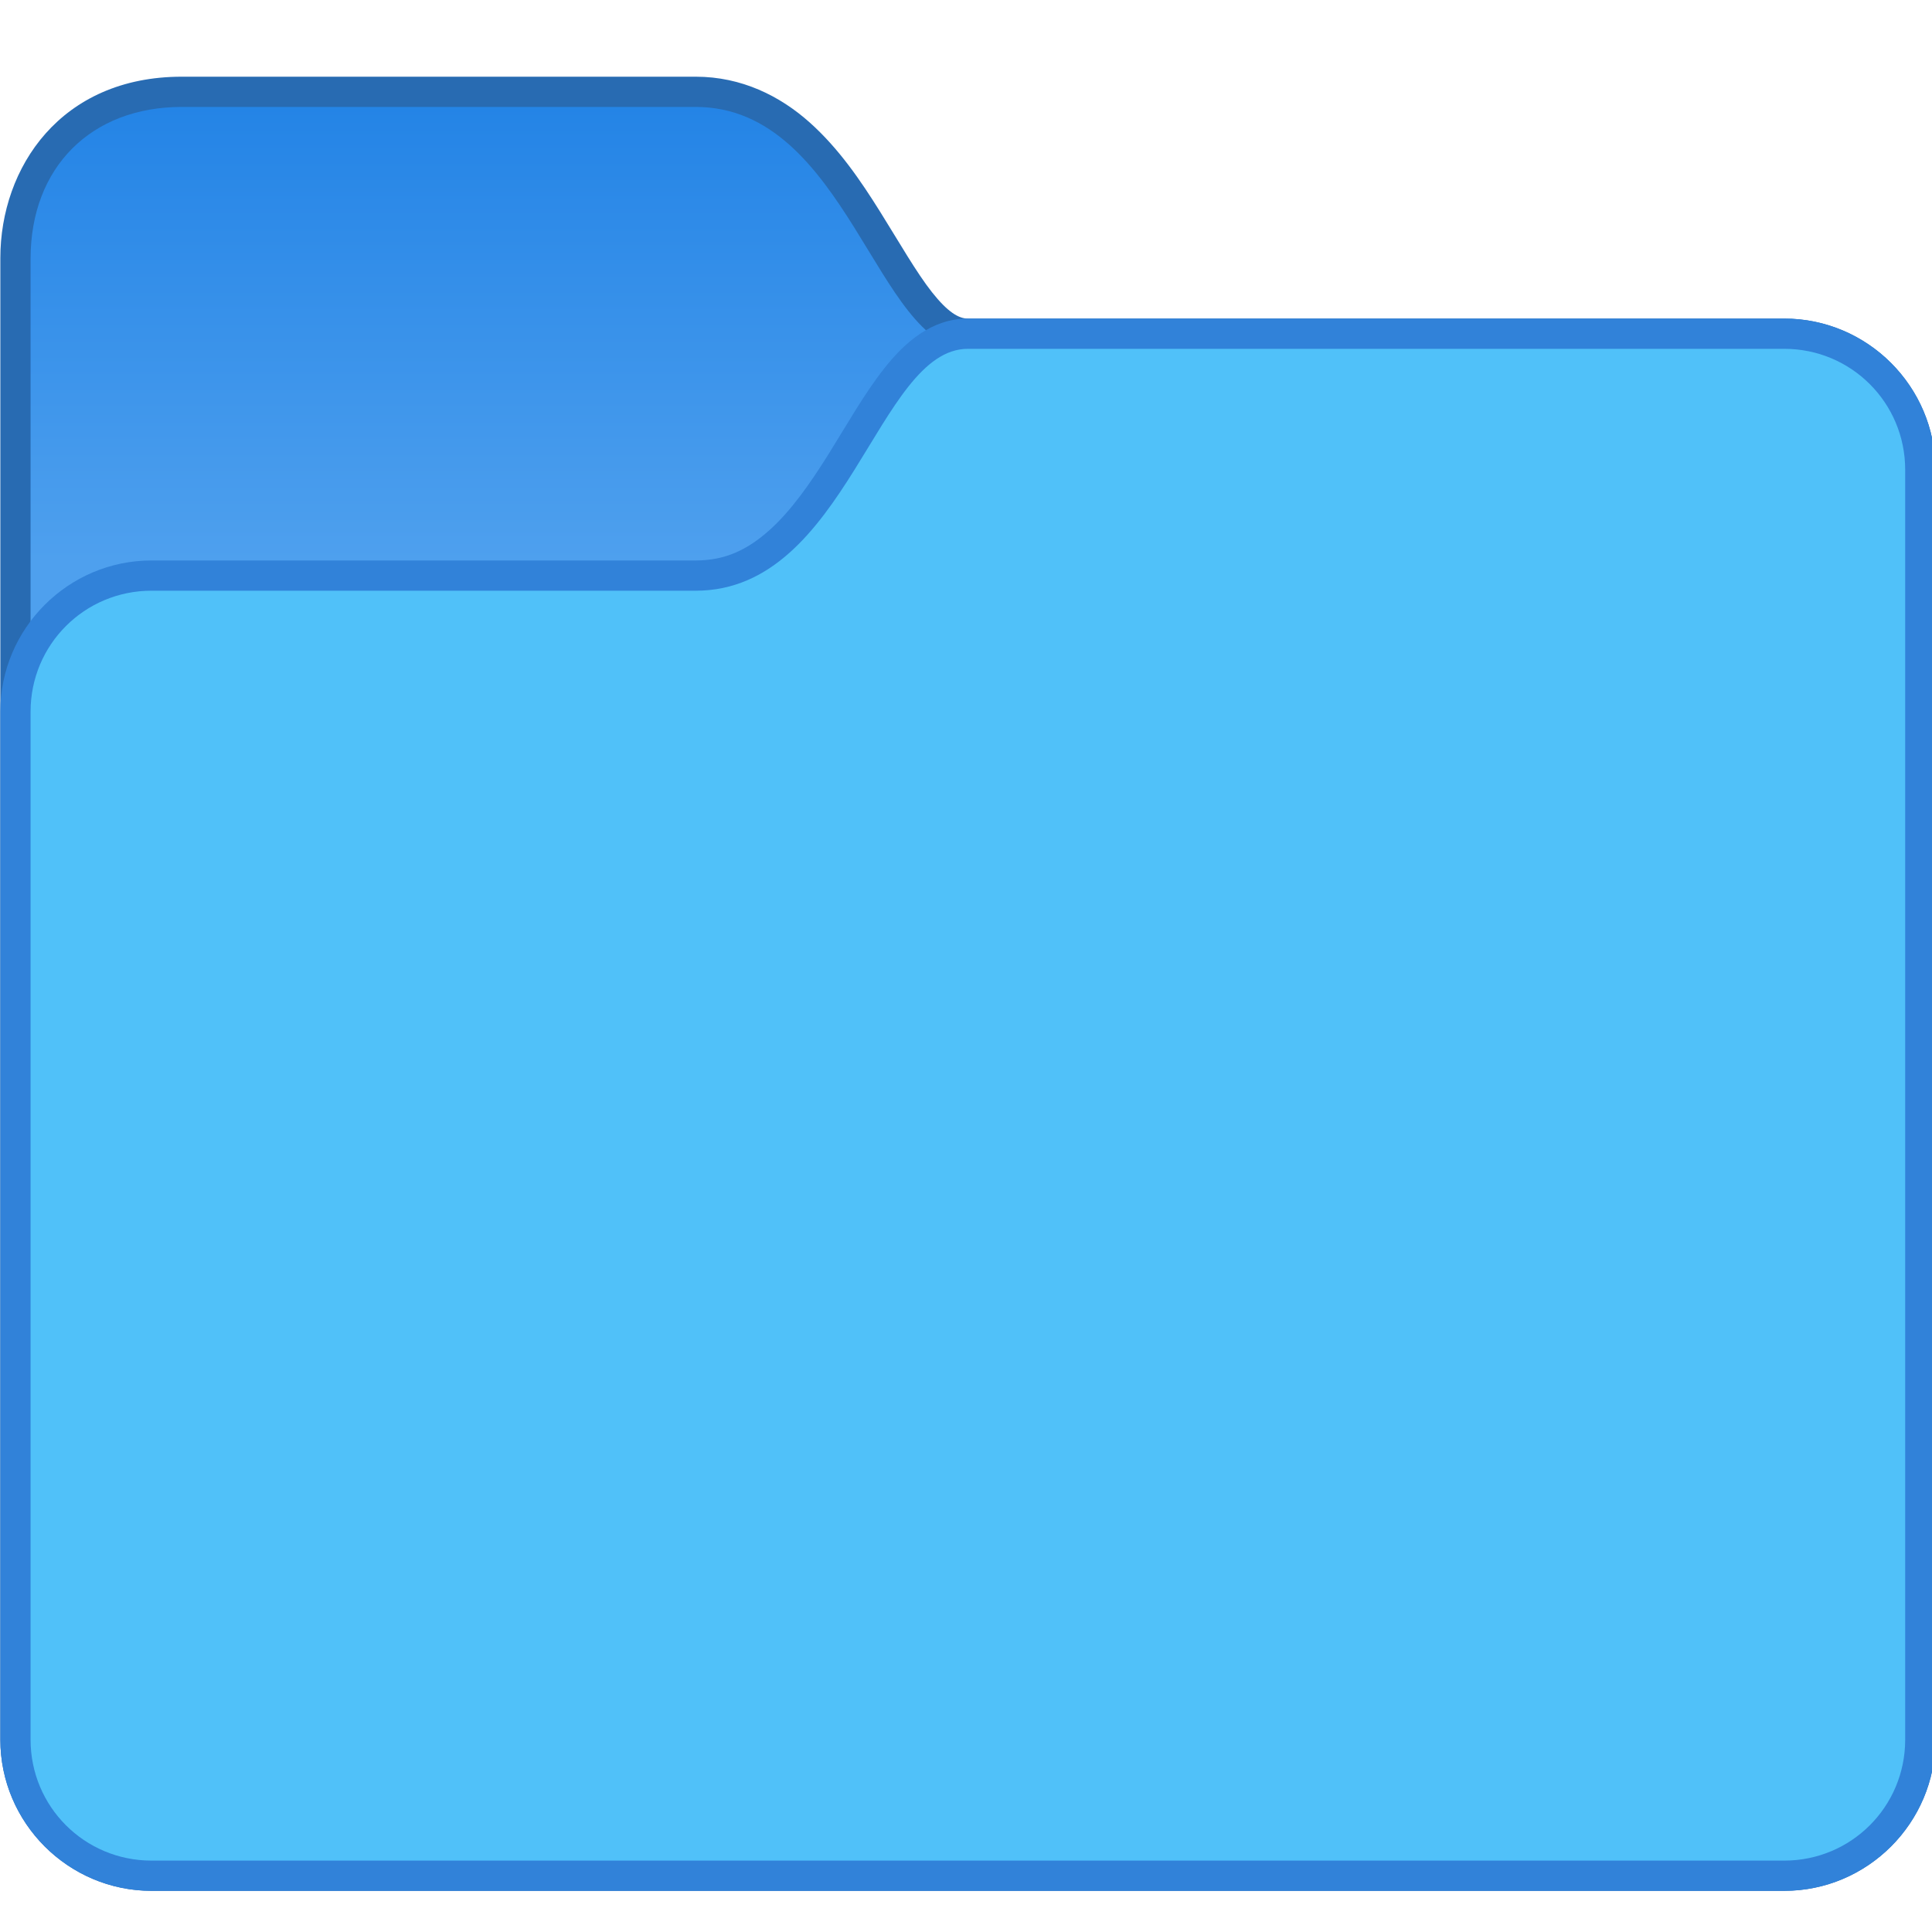 <?xml version="1.0" encoding="UTF-8" standalone="no"?>
<!-- Created with Inkscape (http://www.inkscape.org/) -->

<svg
   width="64"
   height="64"
   viewBox="0 0 16.933 16.933"
   version="1.1"
   id="svg8"
   inkscape:version="1.2 (dc2aedaf03, 2022-05-15)"
   sodipodi:docname="stock_folder.svg"
   xmlns:inkscape="http://www.inkscape.org/namespaces/inkscape"
   xmlns:sodipodi="http://sodipodi.sourceforge.net/DTD/sodipodi-0.dtd"
   xmlns:xlink="http://www.w3.org/1999/xlink"
   xmlns="http://www.w3.org/2000/svg"
   xmlns:svg="http://www.w3.org/2000/svg"
   xmlns:rdf="http://www.w3.org/1999/02/22-rdf-syntax-ns#"
   xmlns:cc="http://creativecommons.org/ns#"
   xmlns:dc="http://purl.org/dc/elements/1.1/">
  <defs
     id="defs2">
    <linearGradient
       inkscape:collect="always"
       xlink:href="#linearGradient10239"
       id="linearGradient940"
       x1="18"
       y1="361.65"
       x2="18"
       y2="346.65"
       gradientUnits="userSpaceOnUse" />
    <linearGradient
       id="linearGradient10239"
       inkscape:collect="always">
      <stop
         id="stop10235"
         offset="0"
         style="stop-color:#4ea0ee;stop-opacity:1;" />
      <stop
         id="stop10237"
         offset="1"
         style="stop-color:#2484e6;stop-opacity:1;" />
    </linearGradient>
  </defs>
  <sodipodi:namedview
     id="base"
     pagecolor="#ffffff"
     bordercolor="#666666"
     borderopacity="1.0"
     inkscape:pageopacity="0.0"
     inkscape:pageshadow="2"
     inkscape:zoom="11.2"
     inkscape:cx="10.267857"
     inkscape:cy="29.598214"
     inkscape:document-units="px"
     inkscape:current-layer="g6718"
     showgrid="true"
     units="px"
     inkscape:showpageshadow="false"
     inkscape:snap-bbox="true"
     inkscape:bbox-paths="true"
     inkscape:bbox-nodes="true"
     inkscape:snap-bbox-edge-midpoints="true"
     inkscape:snap-bbox-midpoints="true"
     inkscape:object-paths="true"
     inkscape:snap-intersection-paths="true"
     inkscape:window-width="2160"
     inkscape:window-height="1337"
     inkscape:window-x="0"
     inkscape:window-y="0"
     inkscape:window-maximized="1"
     inkscape:pagecheckerboard="0"
     inkscape:deskcolor="#d1d1d1">
    <inkscape:grid
       type="xygrid"
       id="grid815" />
  </sodipodi:namedview>
  <g
     inkscape:label="Capa 1"
     inkscape:groupmode="layer"
     id="layer1"
     transform="translate(0,-280.067)">
    <g
       id="g6718"
       transform="translate(6.317,-0.364)">
      <g
         transform="matrix(0.265,0,0,0.265,-7.904,189.506)"
         id="g1529">
        <path
           inkscape:connector-curvature="0"
           id="path1475"
           d="m 12,345.65 c -4,0 -6,3 -6,6 v 49 c 0,2.753 2.247,5 5,5 h 54 c 2.753,0 5,-2.247 5,-5 v -42 c 0,-2.753 -2.247,-5 -5,-5 H 38 c -0.306,0 -0.67,-0.219 -1.186,-0.871 -0.516,-0.652 -1.074,-1.635 -1.715,-2.66 -0.641,-1.025 -1.37,-2.101 -2.342,-2.965 C 31.786,346.29 30.517,345.65 29,345.65 Z"
           style="color:#000000;font-style:normal;font-variant:normal;font-weight:normal;font-stretch:normal;font-size:medium;line-height:normal;font-family:sans-serif;font-variant-ligatures:normal;font-variant-position:normal;font-variant-caps:normal;font-variant-numeric:normal;font-variant-alternates:normal;font-feature-settings:normal;text-indent:0;text-align:start;text-decoration:none;text-decoration-line:none;text-decoration-style:solid;text-decoration-color:#000000;letter-spacing:normal;word-spacing:normal;text-transform:none;writing-mode:lr-tb;direction:ltr;text-orientation:mixed;dominant-baseline:auto;baseline-shift:baseline;text-anchor:start;white-space:normal;shape-padding:0;clip-rule:nonzero;display:inline;overflow:visible;visibility:visible;opacity:1;isolation:auto;mix-blend-mode:normal;color-interpolation:sRGB;color-interpolation-filters:linearRGB;solid-color:#000000;solid-opacity:1;vector-effect:none;fill:#286bb2;fill-opacity:1;fill-rule:nonzero;stroke:none;stroke-width:2;stroke-linecap:round;stroke-linejoin:round;stroke-miterlimit:4;stroke-dasharray:none;stroke-dashoffset:0;stroke-opacity:1;color-rendering:auto;image-rendering:auto;shape-rendering:auto;text-rendering:auto;enable-background:accumulate"
           sodipodi:nodetypes="ssssssssssssss" />
        <path
           sodipodi:nodetypes="sccssssssss"
           inkscape:connector-curvature="0"
           id="rect1374-3"
           d="m 12,346.65 h 17 c 5,0 6,8 9,8 H 65 c 2.216,0 4,1.784 4,4 v 42 c 0,2.216 -1.784,4 -4,4 H 11 c -2.216,0 -4,-1.784 -4,-4 l 3e-7,-48.979 C 7,348.65 9,346.65 12,346.65 Z"
           style="opacity:1;vector-effect:none;fill:url(#linearGradient940);fill-opacity:1;stroke:none;stroke-width:2;stroke-linecap:round;stroke-linejoin:round;stroke-miterlimit:4;stroke-dasharray:none;stroke-dashoffset:0;stroke-opacity:1" />
        <path
           inkscape:connector-curvature="0"
           id="path1453"
           d="m 38,353.65 c -1.194,0 -2.08,0.781 -2.752,1.629 -0.671,0.848 -1.239,1.865 -1.848,2.84 -0.609,0.975 -1.255,1.899 -1.971,2.535 C 30.714,361.29 29.983,361.65 29,361.65 H 11 c -2.753,0 -5,2.247 -5,5 v 34 c 0,2.753 2.247,5 5,5 h 54 c 2.753,0 5,-2.247 5,-5 v -42 c 0,-2.753 -2.247,-5 -5,-5 z"
           style="color:#000000;font-style:normal;font-variant:normal;font-weight:normal;font-stretch:normal;font-size:medium;line-height:normal;font-family:sans-serif;font-variant-ligatures:normal;font-variant-position:normal;font-variant-caps:normal;font-variant-numeric:normal;font-variant-alternates:normal;font-feature-settings:normal;text-indent:0;text-align:start;text-decoration:none;text-decoration-line:none;text-decoration-style:solid;text-decoration-color:#000000;letter-spacing:normal;word-spacing:normal;text-transform:none;writing-mode:lr-tb;direction:ltr;text-orientation:mixed;dominant-baseline:auto;baseline-shift:baseline;text-anchor:start;white-space:normal;shape-padding:0;clip-rule:nonzero;display:inline;overflow:visible;visibility:visible;opacity:1;isolation:auto;mix-blend-mode:normal;color-interpolation:sRGB;color-interpolation-filters:linearRGB;solid-color:#000000;solid-opacity:1;vector-effect:none;fill:#3182d9;fill-opacity:1;fill-rule:nonzero;stroke:none;stroke-width:2;stroke-linecap:round;stroke-linejoin:round;stroke-miterlimit:4;stroke-dasharray:none;stroke-dashoffset:0;stroke-opacity:1;color-rendering:auto;image-rendering:auto;shape-rendering:auto;text-rendering:auto;enable-background:accumulate" />
        <path
           sodipodi:nodetypes="sccssssssss"
           inkscape:connector-curvature="0"
           id="rect1374-4-4"
           d="m 11,362.65 h 18 c 5,0 6,-8 9,-8 H 65 c 2.216,0 4,1.784 4,4 v 42 c 0,2.216 -1.784,4 -4,4 H 11 c -2.216,0 -4,-1.784 -4,-4 v -34 c 0,-2.216 1.784,-4 4,-4 z"
           style="opacity:1;vector-effect:none;fill:#50c1f9;fill-opacity:1;stroke:none;stroke-width:2;stroke-linecap:round;stroke-linejoin:round;stroke-miterlimit:4;stroke-dasharray:none;stroke-dashoffset:0;stroke-opacity:1" />
      </g>
    </g>
  </g>
</svg>
